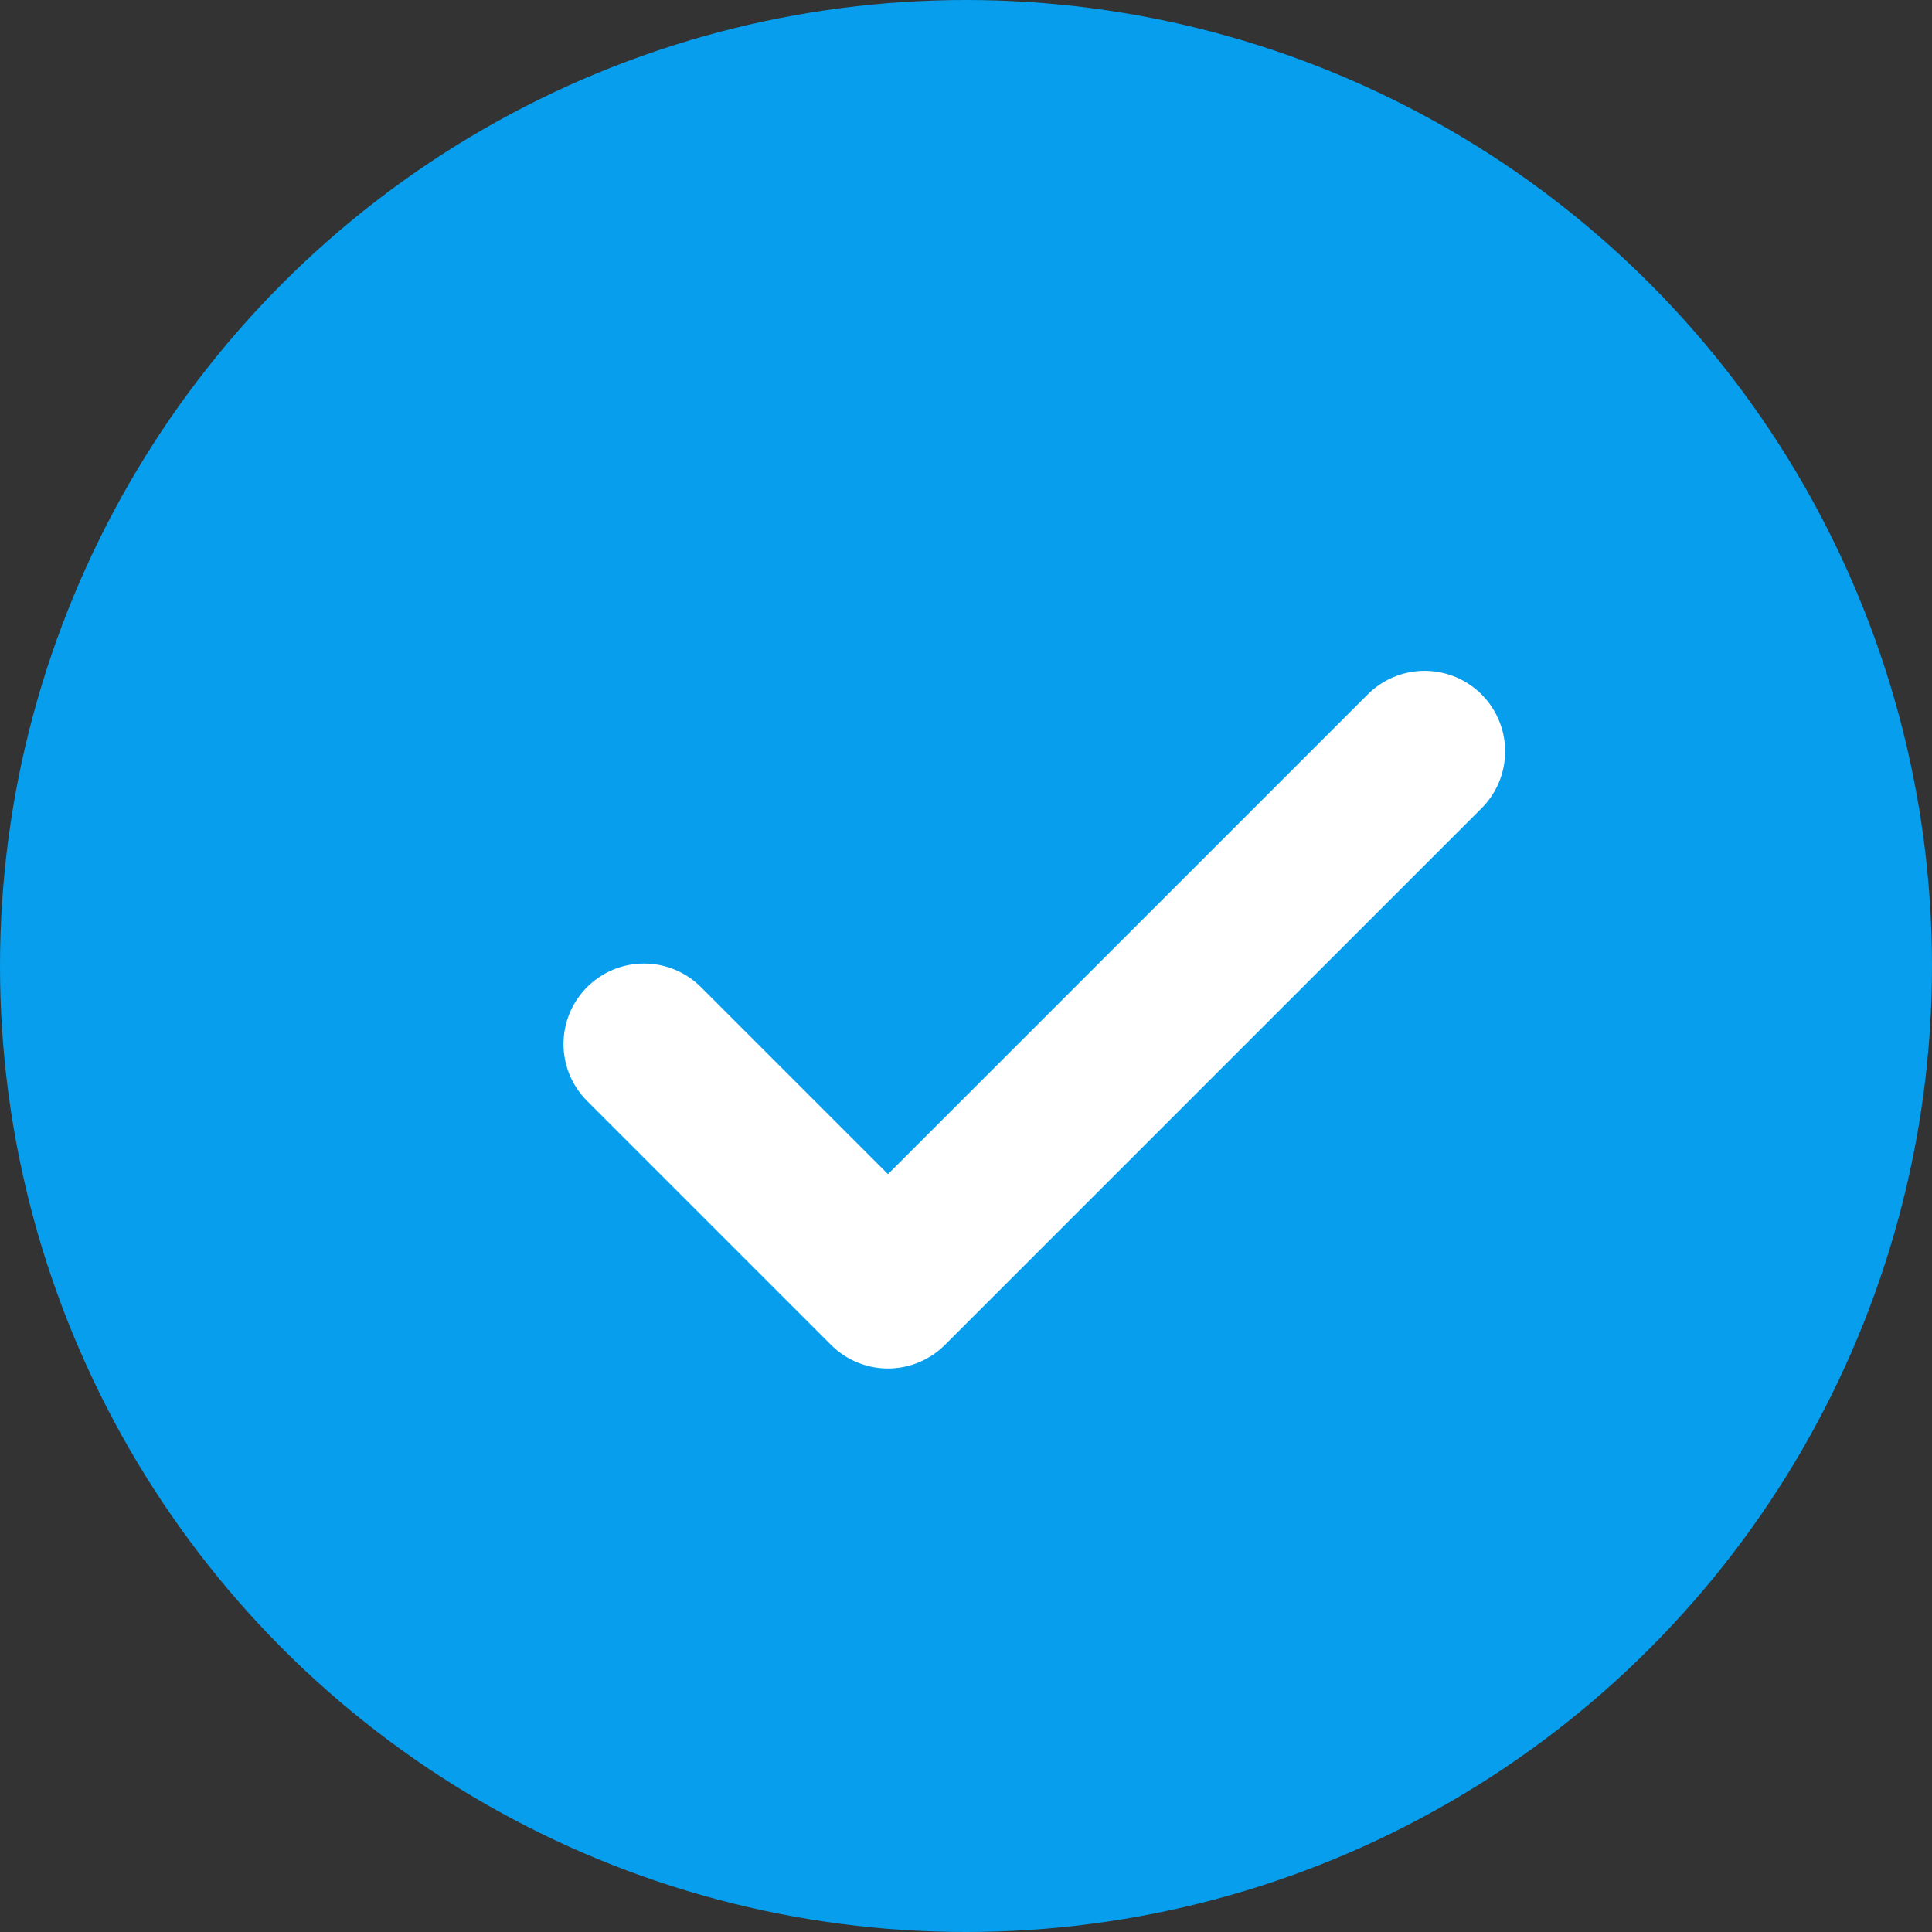 <svg width="18" height="18" viewBox="0 0 18 18" fill="none" xmlns="http://www.w3.org/2000/svg">
<rect x="0" y="0" width="18" height="18" fill="#333333" stroke="none"/>
<circle cx="9" cy="9" r="9" fill="#069EED"/>
<path d="M13.273 7L8.273 12L6 9.727" stroke="white" stroke-width="1.5" stroke-linecap="round" stroke-linejoin="round"/>
</svg>

